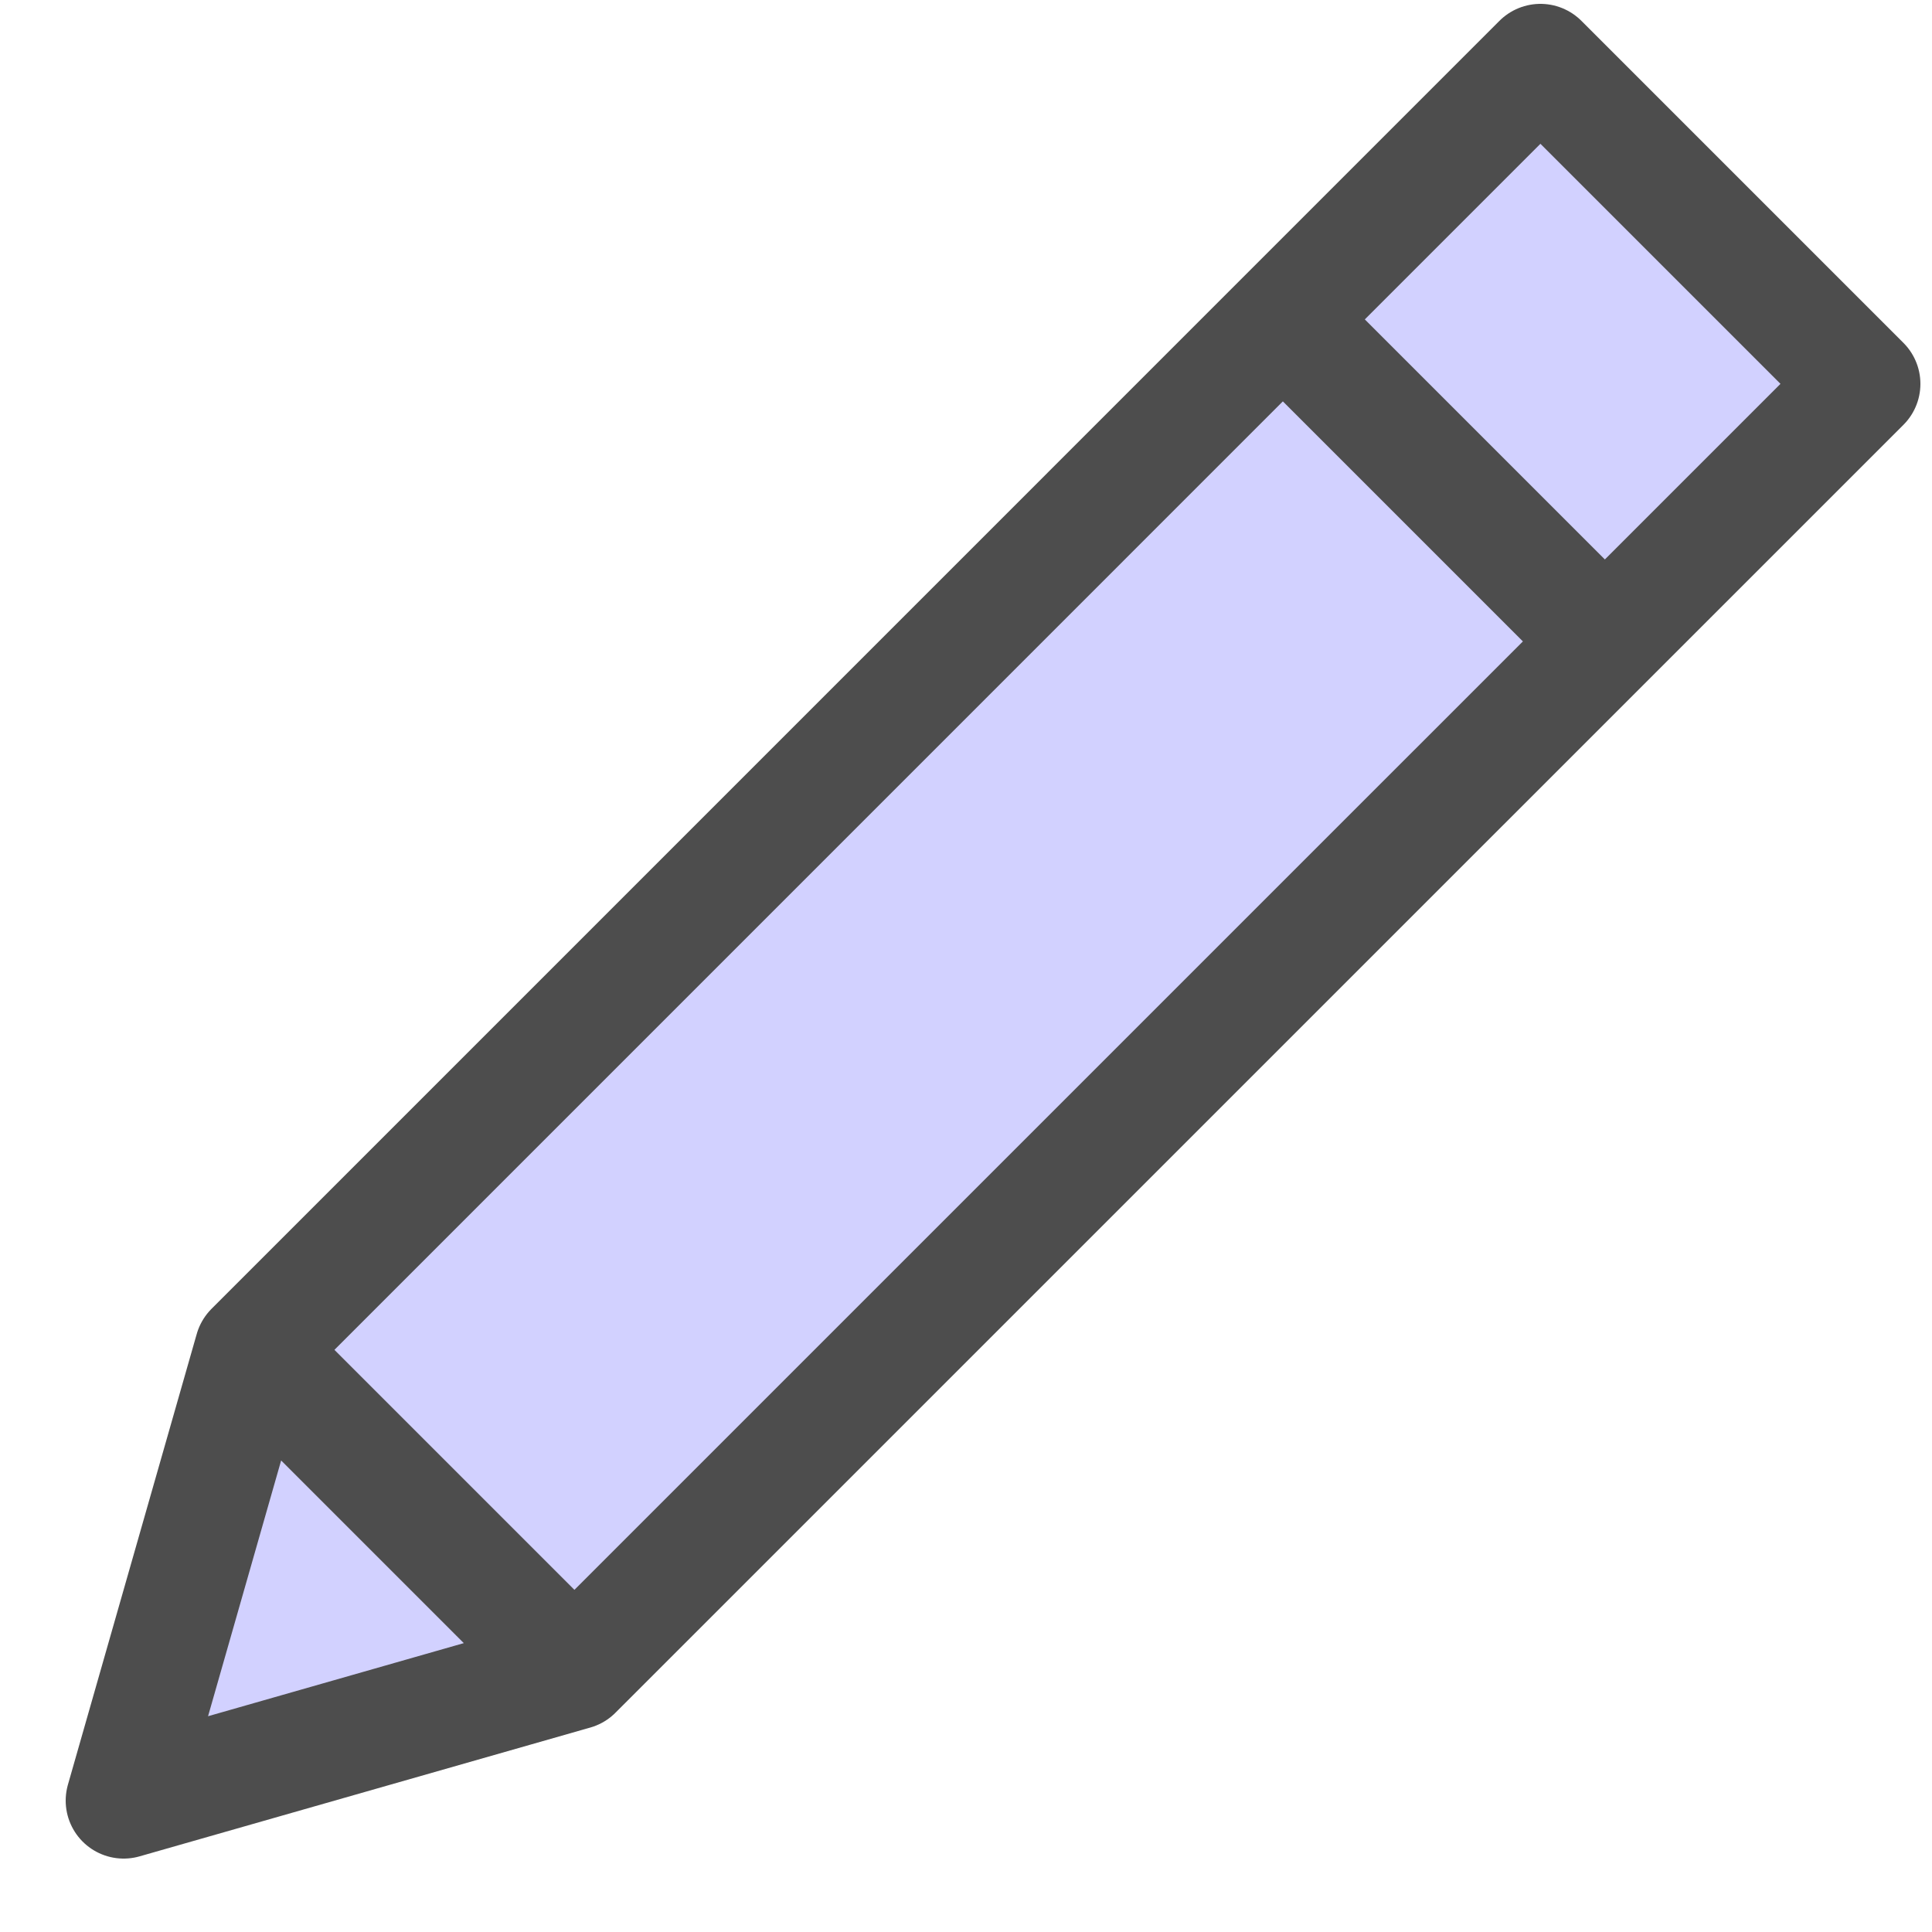 <svg width="25" height="25" viewBox="0 0 25 25" fill="none" xmlns="http://www.w3.org/2000/svg">
<path d="M24.1 4.967L19.933 0.8L3.267 17.467L1.6 23.3L7.433 21.633L24.1 4.967ZM16.6 4.133L20.767 8.3L16.6 4.133ZM3.267 17.467L7.433 21.633L3.267 17.467Z" fill="#D2D1FF" stroke="#4D4D4D" stroke-width="1.5" stroke-linecap="round" stroke-linejoin="round"/>
</svg>

